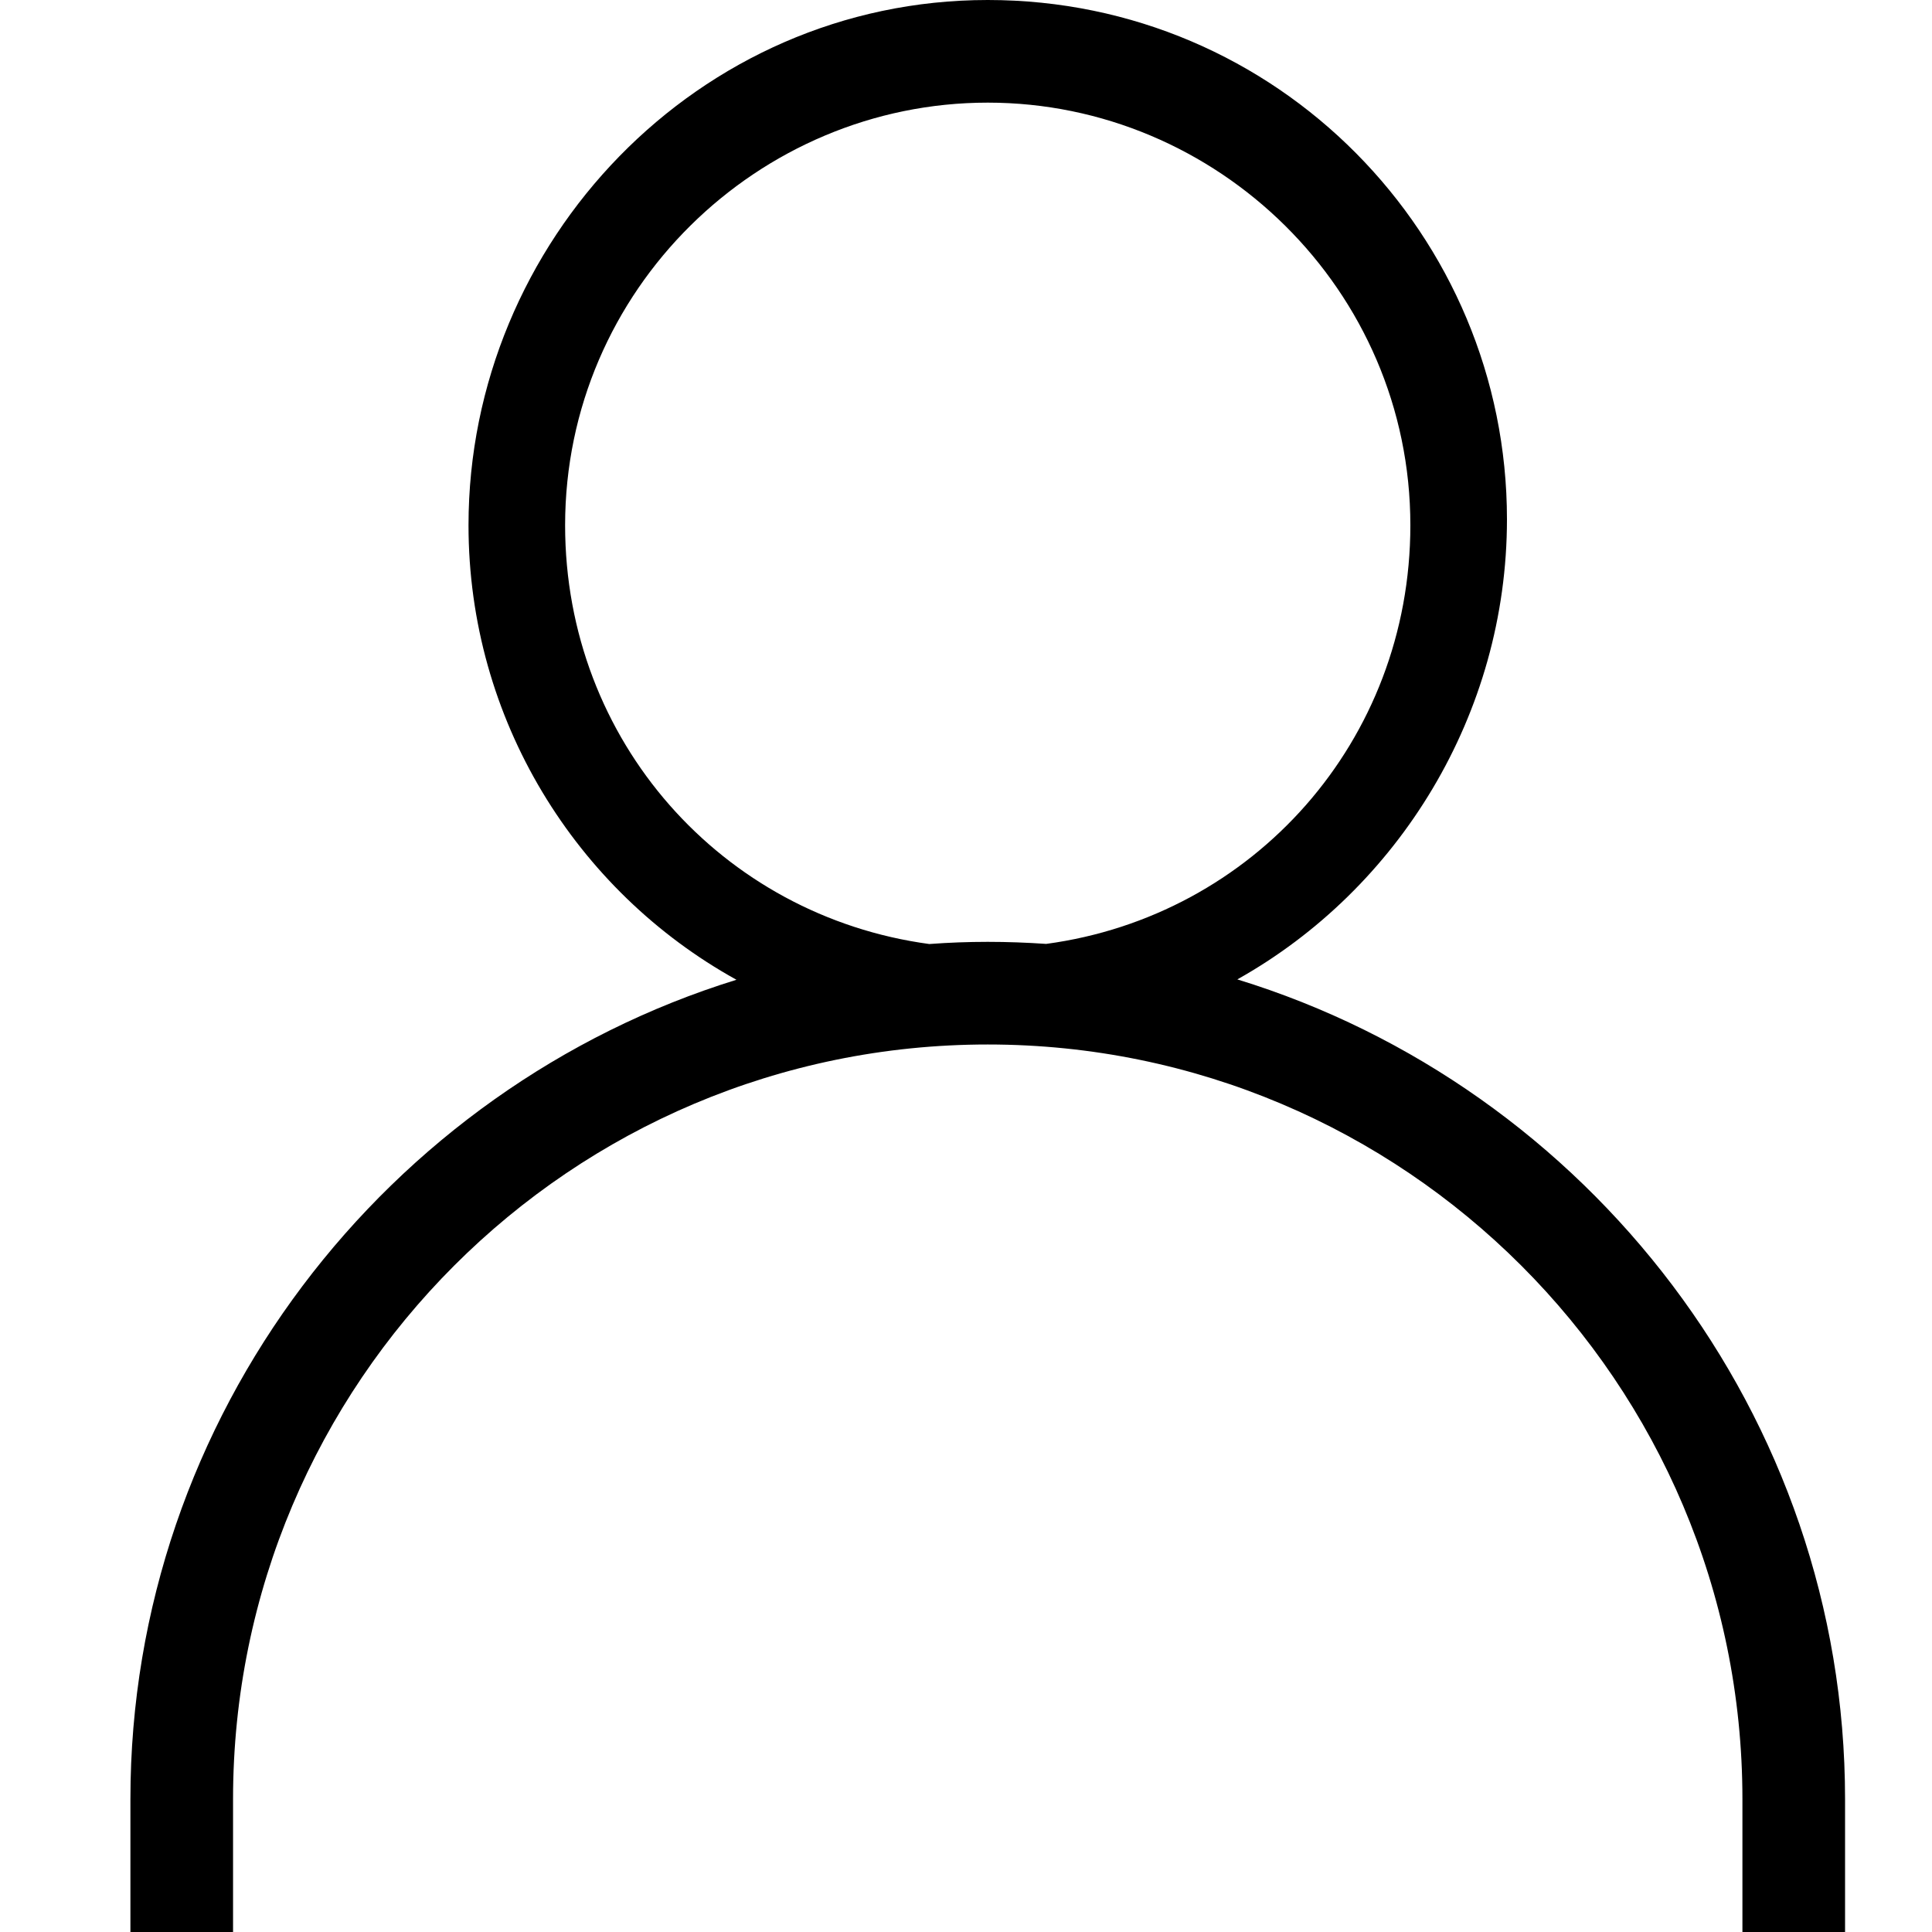 <?xml version="1.0" encoding="UTF-8"?>
<svg xmlns="http://www.w3.org/2000/svg" xmlns:xlink="http://www.w3.org/1999/xlink" width="16px" height="16px" viewBox="0 0 16 16" version="1.1">
  <title>Icons/export/other/user</title>
  <g id="Icons/export/other/user" stroke="none" stroke-width="1" fill="none" fill-rule="evenodd">
    <path d="M8.18,-1.0658141e-14 C10.58,-1.0658141e-14 12.48,1.95 12.48,4.3 C12.48,5.913 11.585,7.361 10.247,8.111 C13.15,9.002 15.28,11.718 15.28,14.9 L15.28,16 L14.43,16 L14.43,14.9 C14.43,11.45 11.63,8.65 8.18,8.65 C4.73,8.65 1.93,11.45 1.93,14.9 L1.93,16 L1.08,16 L1.08,14.9 C1.08,11.723 3.204,9.01 6.099,8.114 C4.769,7.378 3.88,5.957 3.88,4.35 C3.88,2 5.78,-1.0658141e-14 8.18,-1.0658141e-14 Z M8.18,0.85 C6.28,0.85 4.68,2.4 4.68,4.35 C4.68,6.136 5.98,7.586 7.696,7.818 C7.856,7.806 8.017,7.8 8.18,7.8 C8.343,7.8 8.504,7.806 8.664,7.817 C10.38,7.586 11.68,6.136 11.68,4.35 C11.68,2.4 10.08,0.85 8.18,0.85 Z" id="user" fill="#000000" fill-rule="nonzero"></path>
  </g>
</svg>
